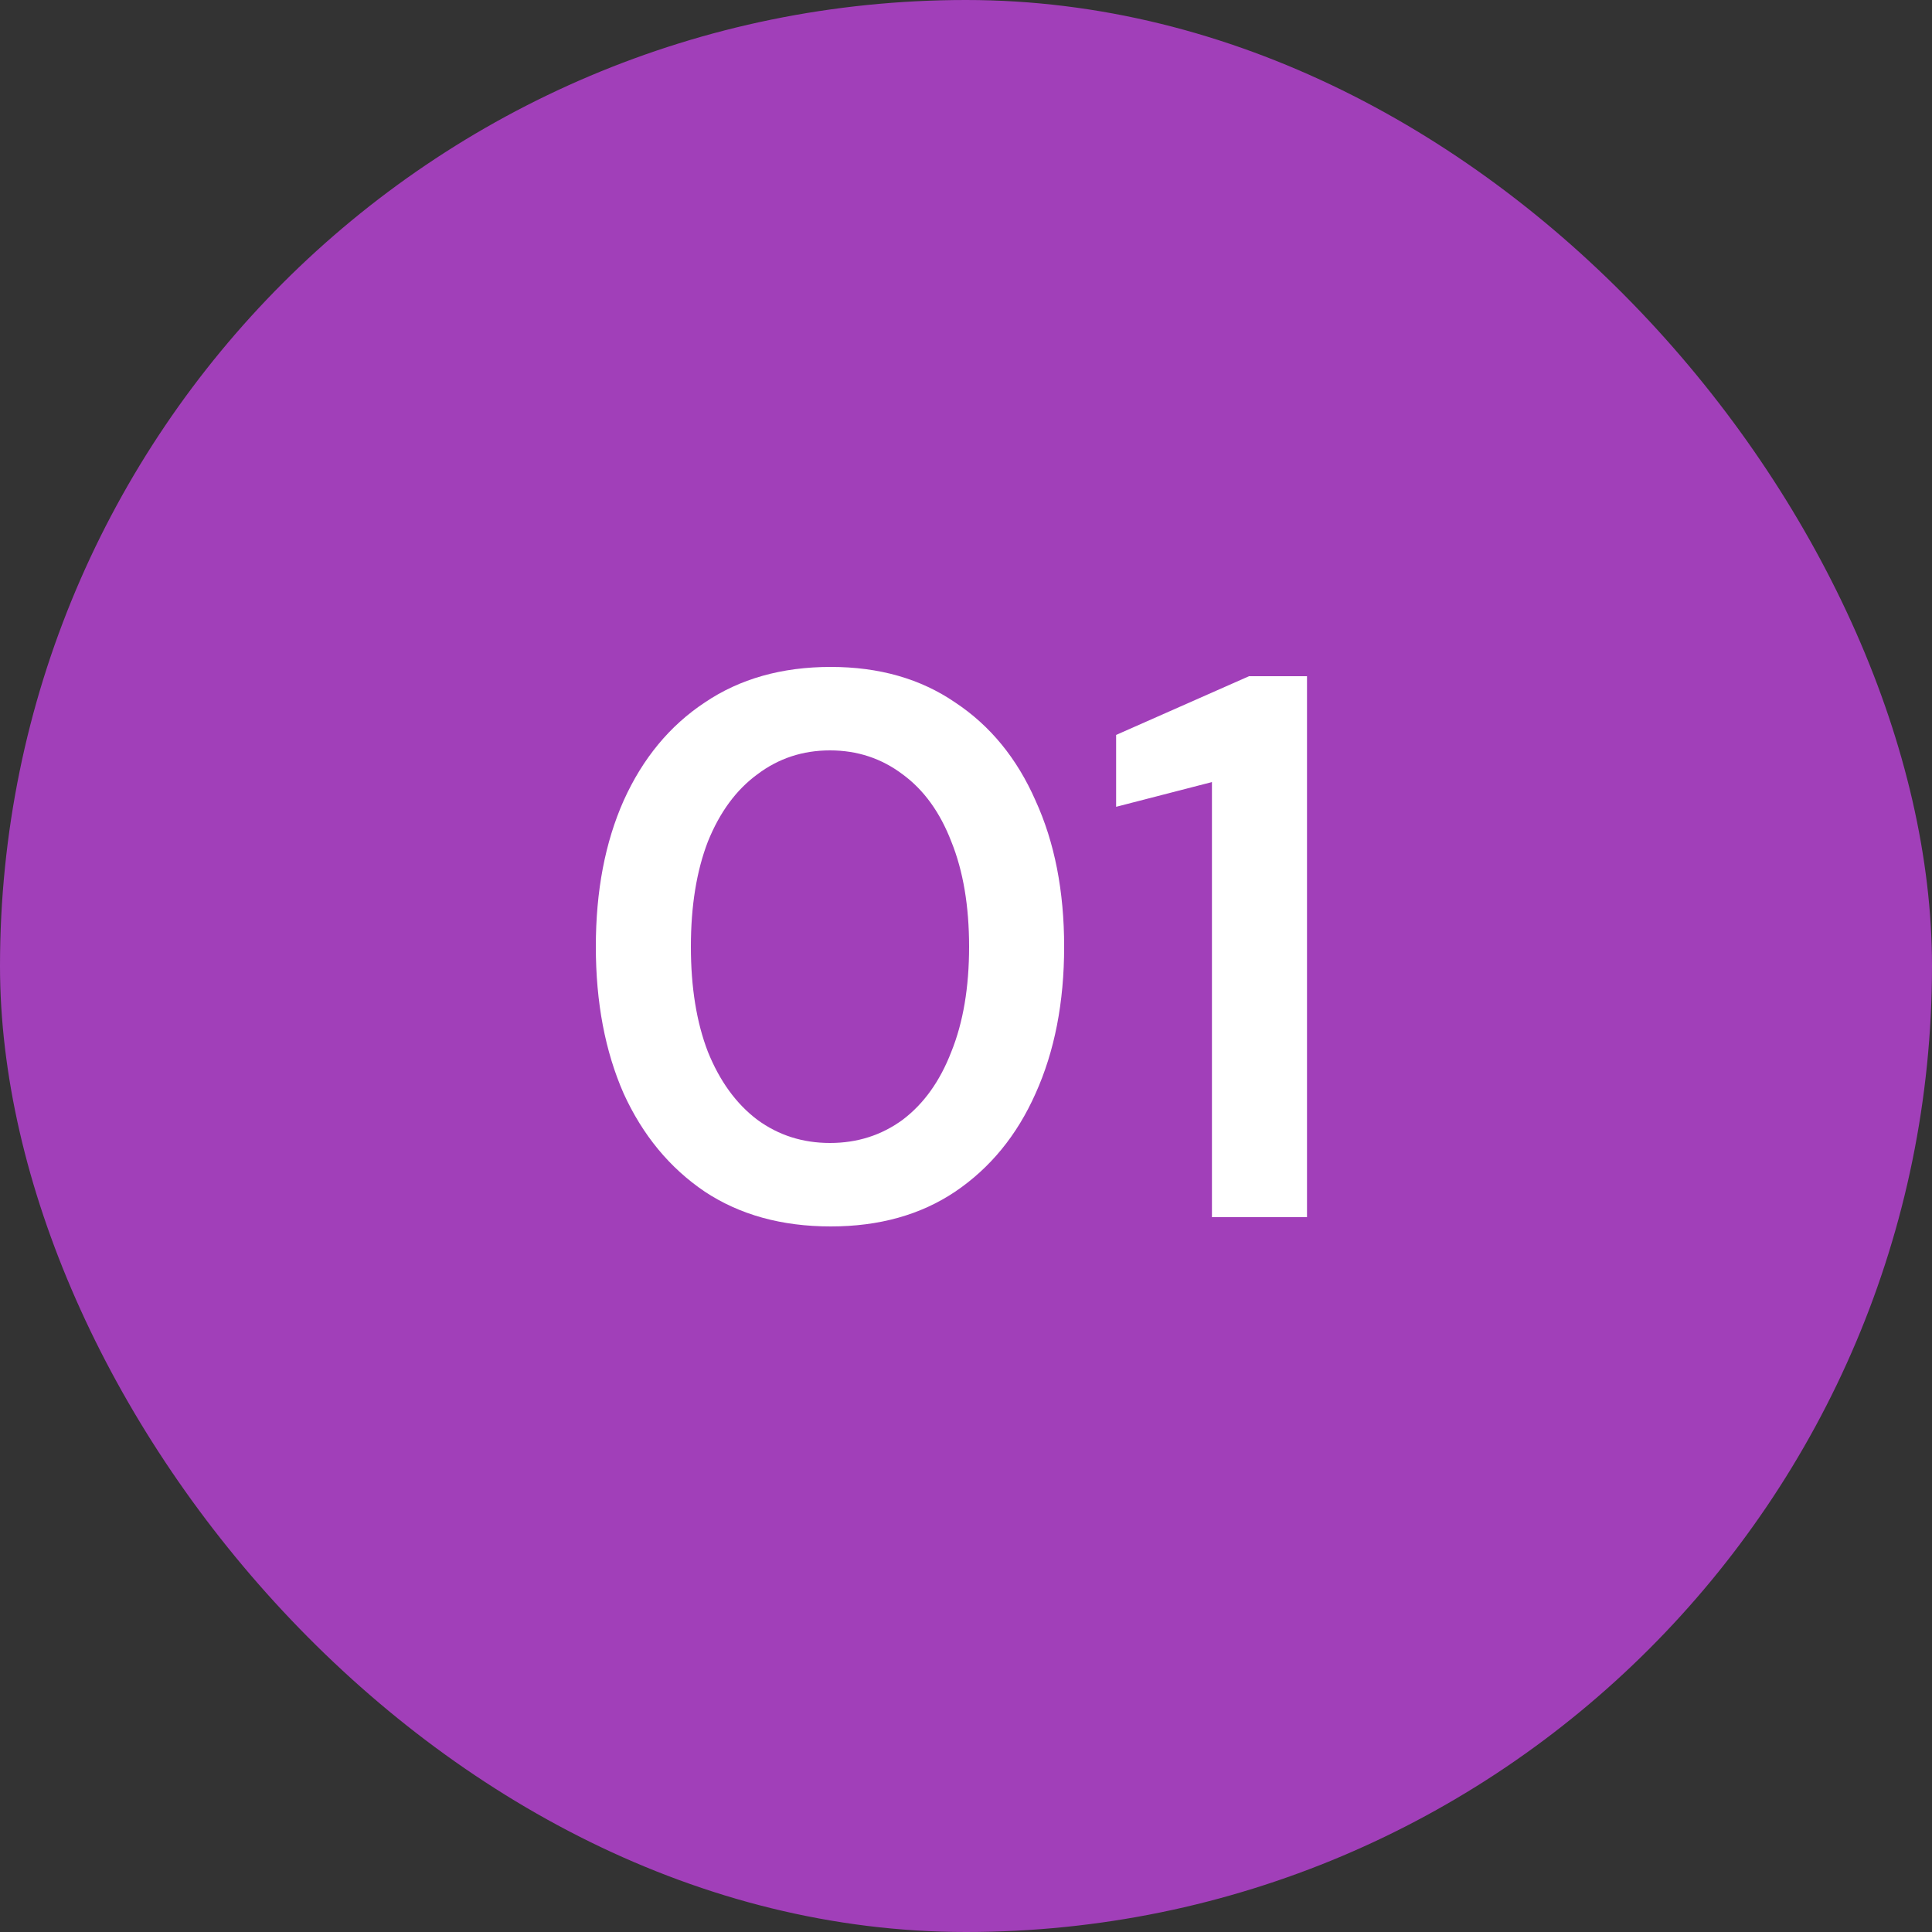 <svg width="50" height="50" viewBox="0 0 50 50" fill="none" xmlns="http://www.w3.org/2000/svg">
<rect x="0" y="0" width="50" height="50" fill="#333333" stroke="none"/>
<rect width="50" height="50" rx="25" fill="#A13FB9"/>
<path d="M21.5 31.74C20.233 31.74 19.147 31.44 18.24 30.84C17.333 30.227 16.633 29.38 16.14 28.3C15.66 27.207 15.42 25.94 15.42 24.5C15.42 23.06 15.66 21.8 16.14 20.72C16.633 19.627 17.333 18.78 18.24 18.18C19.147 17.567 20.233 17.26 21.5 17.26C22.753 17.26 23.827 17.567 24.72 18.18C25.627 18.78 26.32 19.627 26.8 20.72C27.293 21.8 27.54 23.06 27.54 24.5C27.54 25.94 27.293 27.207 26.8 28.3C26.32 29.38 25.627 30.227 24.72 30.84C23.827 31.44 22.753 31.74 21.5 31.74ZM21.48 29.58C22.187 29.58 22.813 29.38 23.36 28.98C23.907 28.567 24.327 27.98 24.62 27.22C24.927 26.46 25.08 25.553 25.08 24.5C25.08 23.447 24.927 22.54 24.62 21.78C24.327 21.02 23.907 20.44 23.36 20.04C22.813 19.627 22.187 19.42 21.48 19.42C20.773 19.42 20.147 19.627 19.6 20.04C19.053 20.44 18.627 21.02 18.32 21.78C18.027 22.54 17.88 23.447 17.88 24.5C17.88 25.553 18.027 26.46 18.32 27.22C18.627 27.98 19.053 28.567 19.6 28.98C20.147 29.38 20.773 29.58 21.48 29.58ZM31.365 31.5V20.24L28.885 20.88V19.02L32.325 17.5H33.825V31.5H31.365Z" fill="white"/>
</svg>
